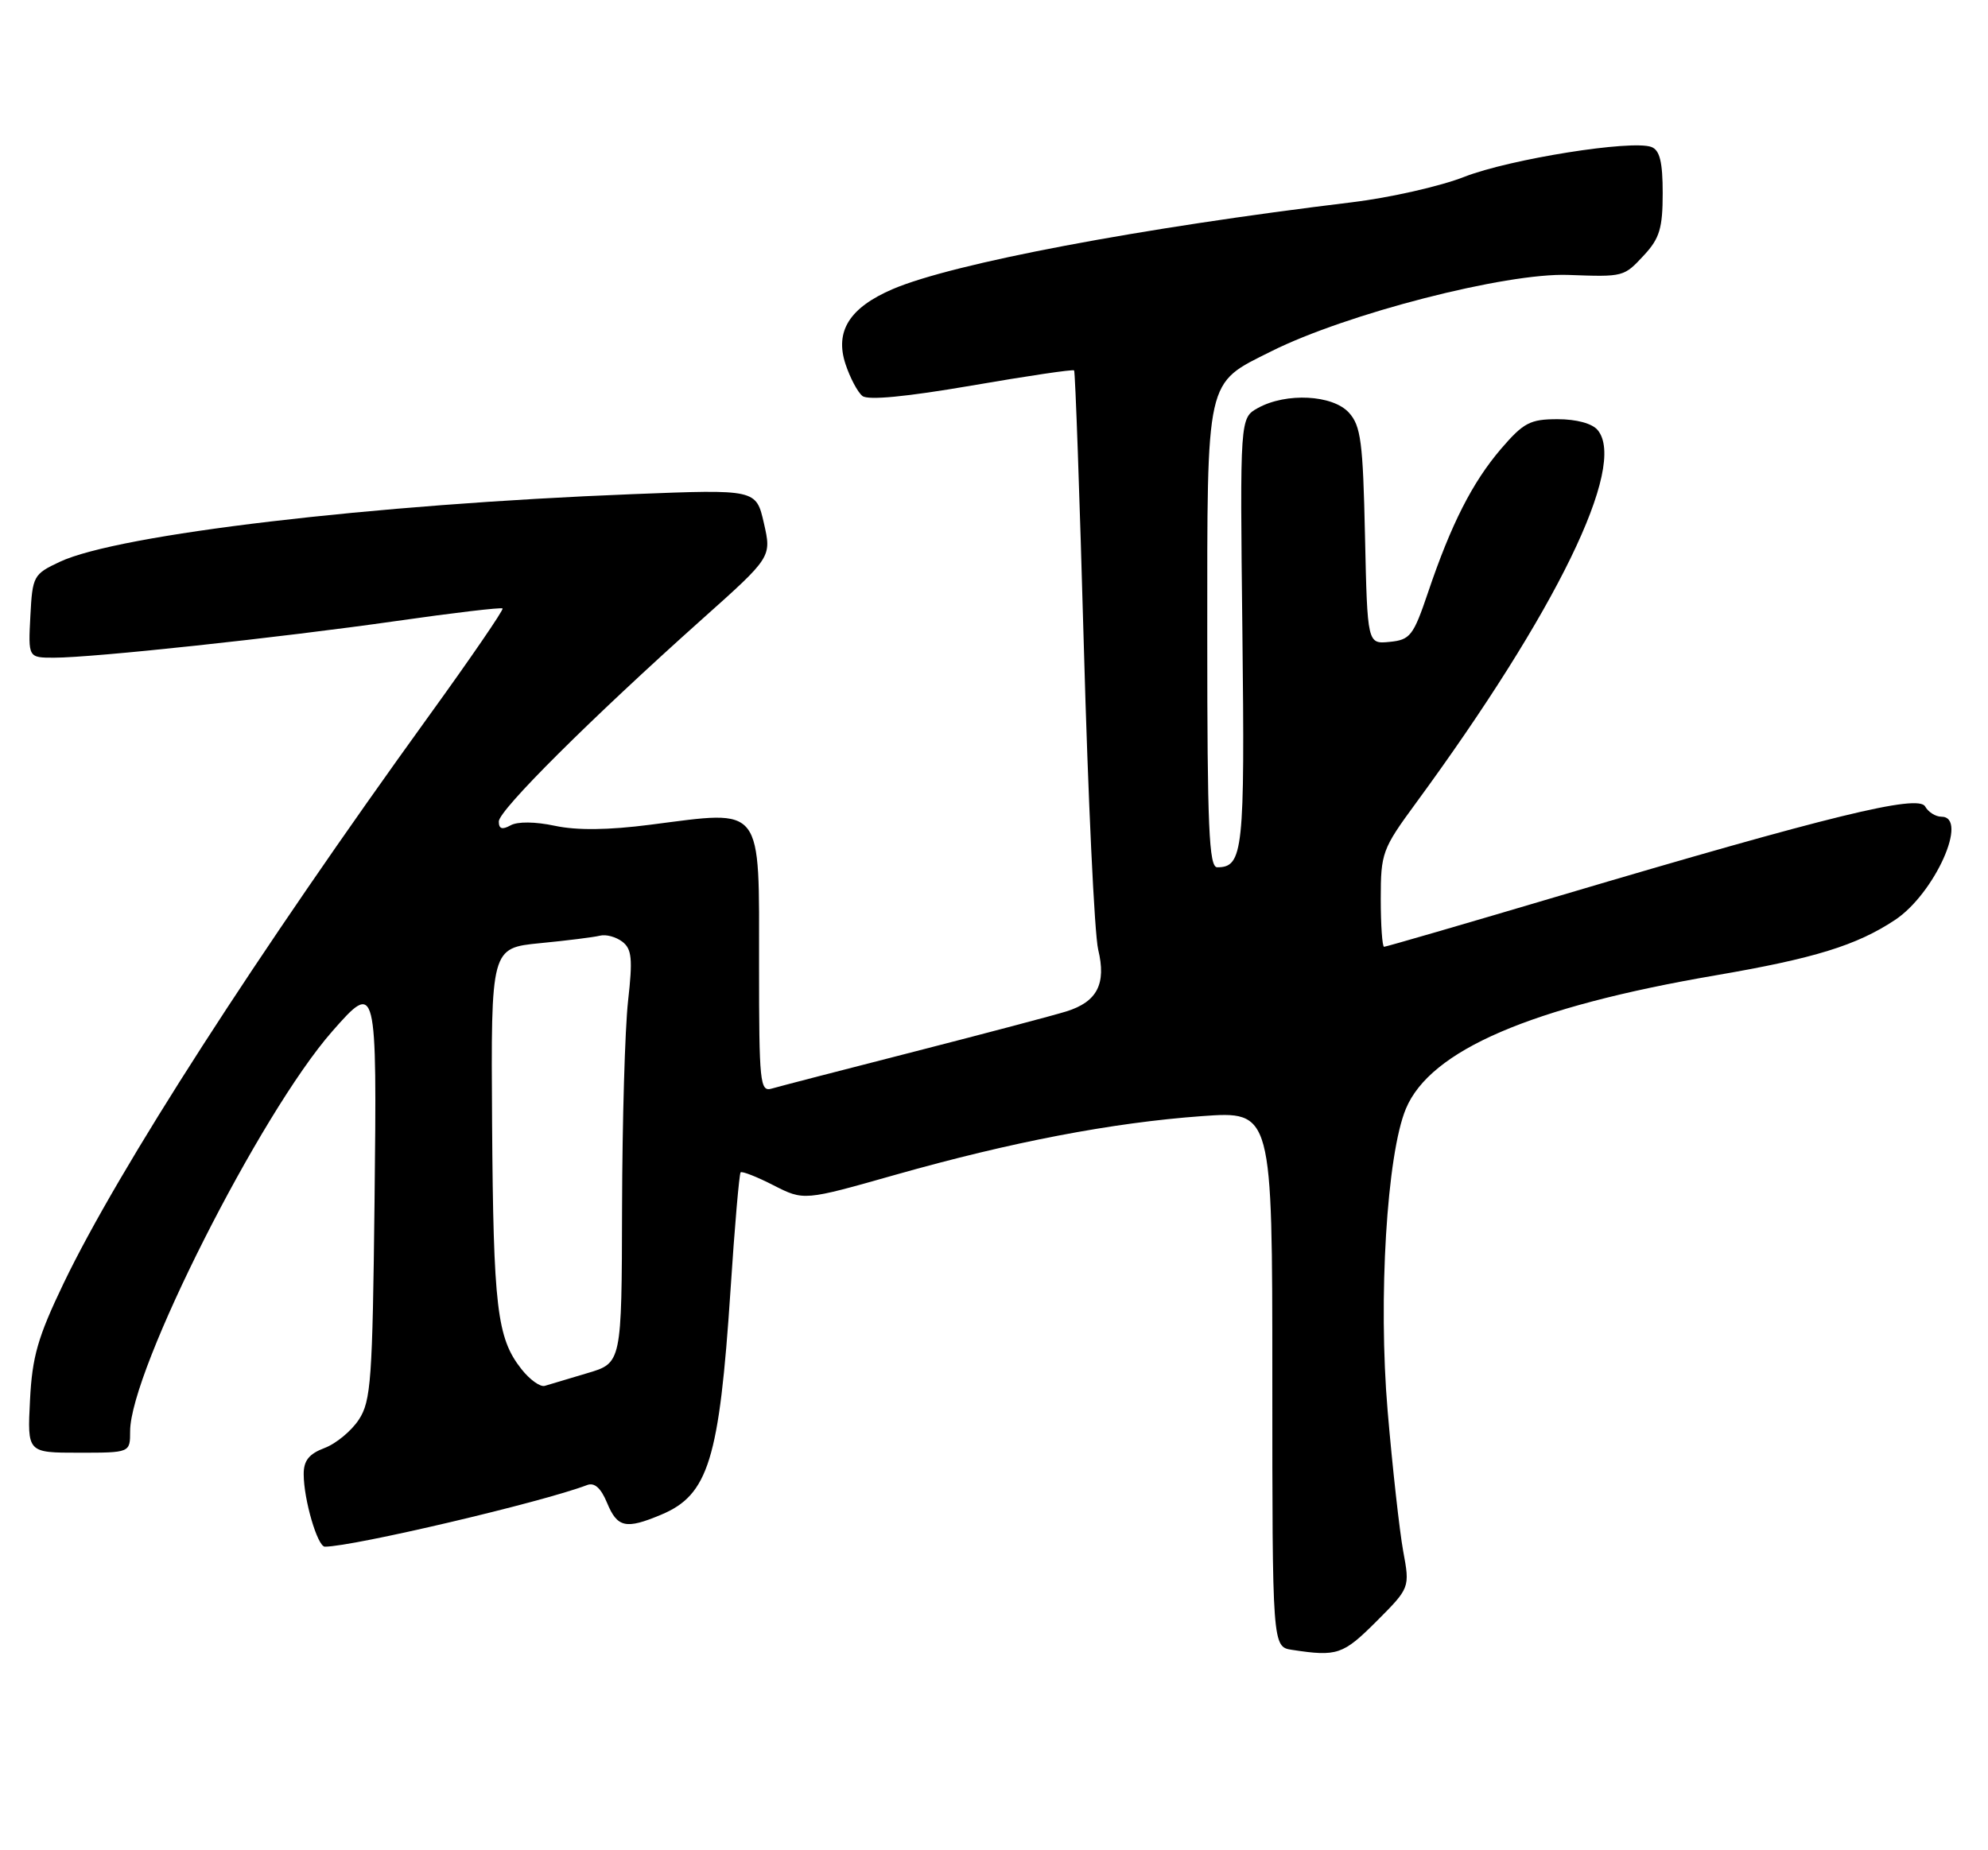 <?xml version="1.0" encoding="UTF-8" standalone="no"?>
<!DOCTYPE svg PUBLIC "-//W3C//DTD SVG 1.1//EN" "http://www.w3.org/Graphics/SVG/1.1/DTD/svg11.dtd" >
<svg xmlns="http://www.w3.org/2000/svg" xmlns:xlink="http://www.w3.org/1999/xlink" version="1.1" viewBox="0 0 275 256">
 <g >
 <path fill="currentColor"
d=" M 190.39 224.35 C 195.04 219.69 195.04 219.69 194.10 214.60 C 193.59 211.79 192.62 203.06 191.95 195.20 C 190.63 179.72 191.84 159.71 194.48 153.40 C 197.86 145.31 211.76 139.33 237.32 134.95 C 250.97 132.61 256.82 130.81 262.13 127.29 C 267.61 123.67 272.40 113.00 268.55 113.00 C 267.75 113.00 266.74 112.36 266.30 111.58 C 265.34 109.87 253.11 112.86 215.71 123.95 C 202.63 127.83 191.72 131.00 191.46 131.00 C 191.21 131.00 191.00 128.02 191.00 124.37 C 191.00 118.02 191.20 117.47 195.86 111.12 C 215.28 84.63 225.11 64.46 221.01 59.51 C 220.25 58.59 218.07 58.00 215.46 58.00 C 211.66 58.00 210.75 58.48 207.63 62.11 C 203.66 66.76 200.74 72.50 197.53 82.00 C 195.51 87.97 195.07 88.53 192.24 88.81 C 189.15 89.12 189.15 89.12 188.82 74.16 C 188.54 61.13 188.25 58.93 186.60 57.10 C 184.35 54.62 177.92 54.29 174.01 56.45 C 171.52 57.83 171.52 57.83 171.86 87.44 C 172.21 117.74 171.97 120.00 168.38 120.00 C 167.24 120.00 167.00 114.53 167.00 88.13 C 167.00 51.84 166.70 53.19 175.85 48.61 C 186.25 43.40 208.31 37.73 216.93 38.04 C 224.65 38.32 224.62 38.33 227.46 35.26 C 229.57 32.98 230.00 31.55 230.00 26.73 C 230.00 22.43 229.60 20.78 228.45 20.34 C 225.76 19.31 208.83 22.01 202.55 24.47 C 199.22 25.78 192.22 27.36 187.00 27.99 C 157.69 31.54 131.83 36.43 123.49 40.00 C 117.51 42.57 115.46 45.83 116.96 50.38 C 117.59 52.28 118.64 54.27 119.30 54.79 C 120.08 55.41 125.37 54.90 134.39 53.35 C 142.03 52.03 148.42 51.08 148.58 51.25 C 148.74 51.41 149.35 68.63 149.93 89.52 C 150.51 110.41 151.40 129.25 151.91 131.38 C 153.06 136.13 151.78 138.61 147.51 139.94 C 145.85 140.46 136.40 142.96 126.50 145.50 C 116.60 148.03 107.71 150.34 106.75 150.62 C 105.13 151.10 105.00 149.83 105.00 133.64 C 105.00 111.09 105.76 112.09 89.96 114.11 C 84.15 114.86 79.80 114.91 76.76 114.26 C 74.04 113.68 71.59 113.65 70.62 114.20 C 69.46 114.84 69.00 114.69 69.00 113.66 C 69.00 112.10 81.77 99.39 97.12 85.67 C 106.74 77.08 106.74 77.08 105.67 72.39 C 104.60 67.70 104.60 67.70 87.55 68.37 C 51.53 69.78 16.37 73.93 8.28 77.73 C 4.62 79.45 4.49 79.69 4.20 85.25 C 3.90 91.00 3.90 91.00 7.48 91.00 C 12.89 91.00 38.68 88.23 54.85 85.92 C 62.74 84.79 69.34 84.01 69.52 84.19 C 69.70 84.36 65.13 91.03 59.37 99.00 C 35.60 131.91 16.37 161.78 8.79 177.58 C 5.23 185.01 4.45 187.70 4.15 193.75 C 3.78 201.00 3.78 201.00 10.89 201.00 C 18.00 201.00 18.00 201.00 18.00 198.03 C 18.00 189.66 35.99 154.06 45.94 142.72 C 52.10 135.70 52.15 135.90 51.81 166.30 C 51.53 190.89 51.32 193.87 49.64 196.42 C 48.62 197.98 46.49 199.75 44.89 200.35 C 42.75 201.16 42.00 202.09 42.01 203.97 C 42.01 207.48 43.92 214.00 44.94 214.00 C 48.84 214.00 75.03 207.84 81.20 205.48 C 82.23 205.08 83.12 205.87 83.98 207.95 C 85.40 211.37 86.57 211.63 91.45 209.58 C 97.99 206.85 99.50 201.98 101.05 178.53 C 101.62 169.75 102.26 162.41 102.45 162.21 C 102.65 162.02 104.70 162.82 107.00 164.00 C 111.20 166.14 111.20 166.14 123.85 162.55 C 139.91 158.00 153.86 155.33 166.25 154.43 C 176.00 153.73 176.00 153.73 176.00 190.80 C 176.00 227.87 176.00 227.87 178.75 228.28 C 184.97 229.23 185.78 228.95 190.39 224.35 Z  M 72.12 189.42 C 68.74 185.13 68.25 180.93 68.07 155.33 C 67.91 131.17 67.91 131.17 74.70 130.50 C 78.44 130.14 82.17 129.67 83.00 129.46 C 83.83 129.25 85.21 129.63 86.08 130.29 C 87.40 131.30 87.54 132.66 86.88 138.50 C 86.45 142.35 86.08 155.19 86.05 167.04 C 86.00 188.59 86.00 188.59 81.25 189.99 C 78.64 190.77 75.99 191.56 75.36 191.75 C 74.74 191.94 73.28 190.90 72.12 189.42 Z "/>
</g>
</svg>